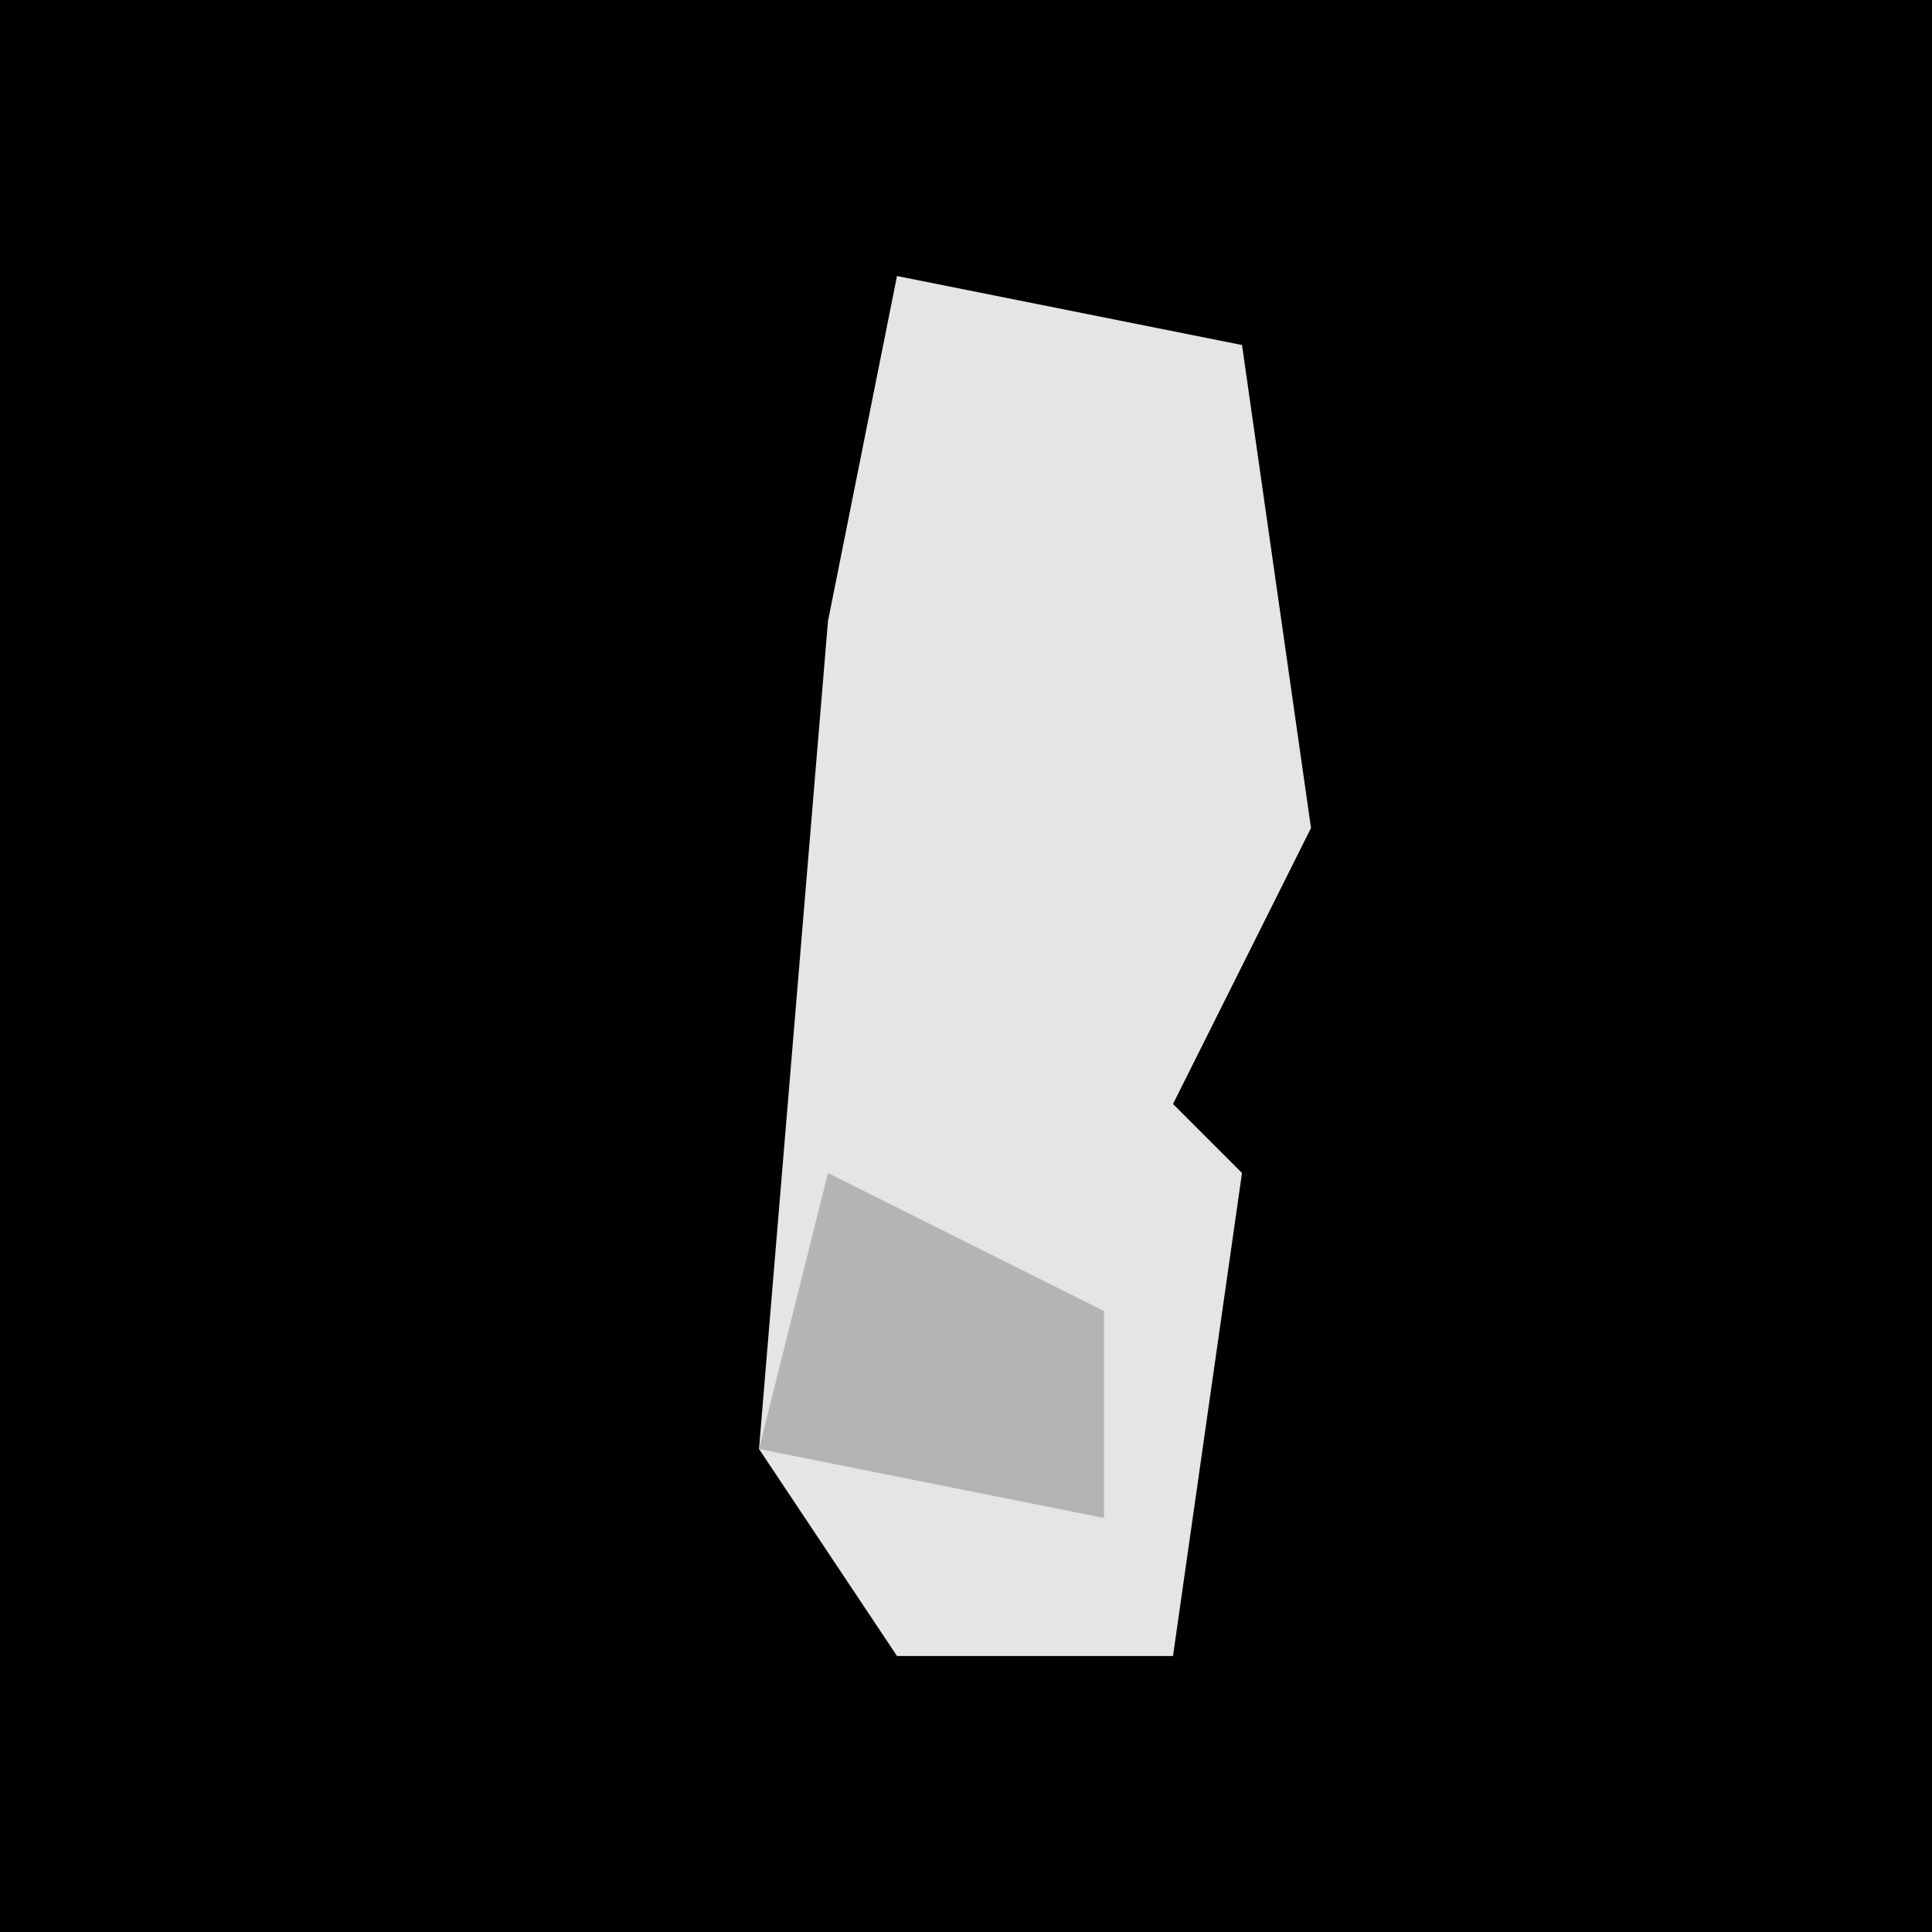 <?xml version="1.0" encoding="UTF-8"?>
<svg version="1.1" xmlns="http://www.w3.org/2000/svg" width="28" height="28">
<path d="M0,0 L28,0 L28,28 L0,28 Z " fill="#010101" transform="translate(0,0)"/>
<path d="M0,0 L5,1 L6,8 L4,12 L5,13 L4,20 L0,20 L-2,17 L-1,5 Z " fill="#E5E5E5" transform="translate(13,4)"/>
<path d="M0,0 L4,2 L4,5 L-1,4 Z " fill="#B4B4B4" transform="translate(12,17)"/>
</svg>
